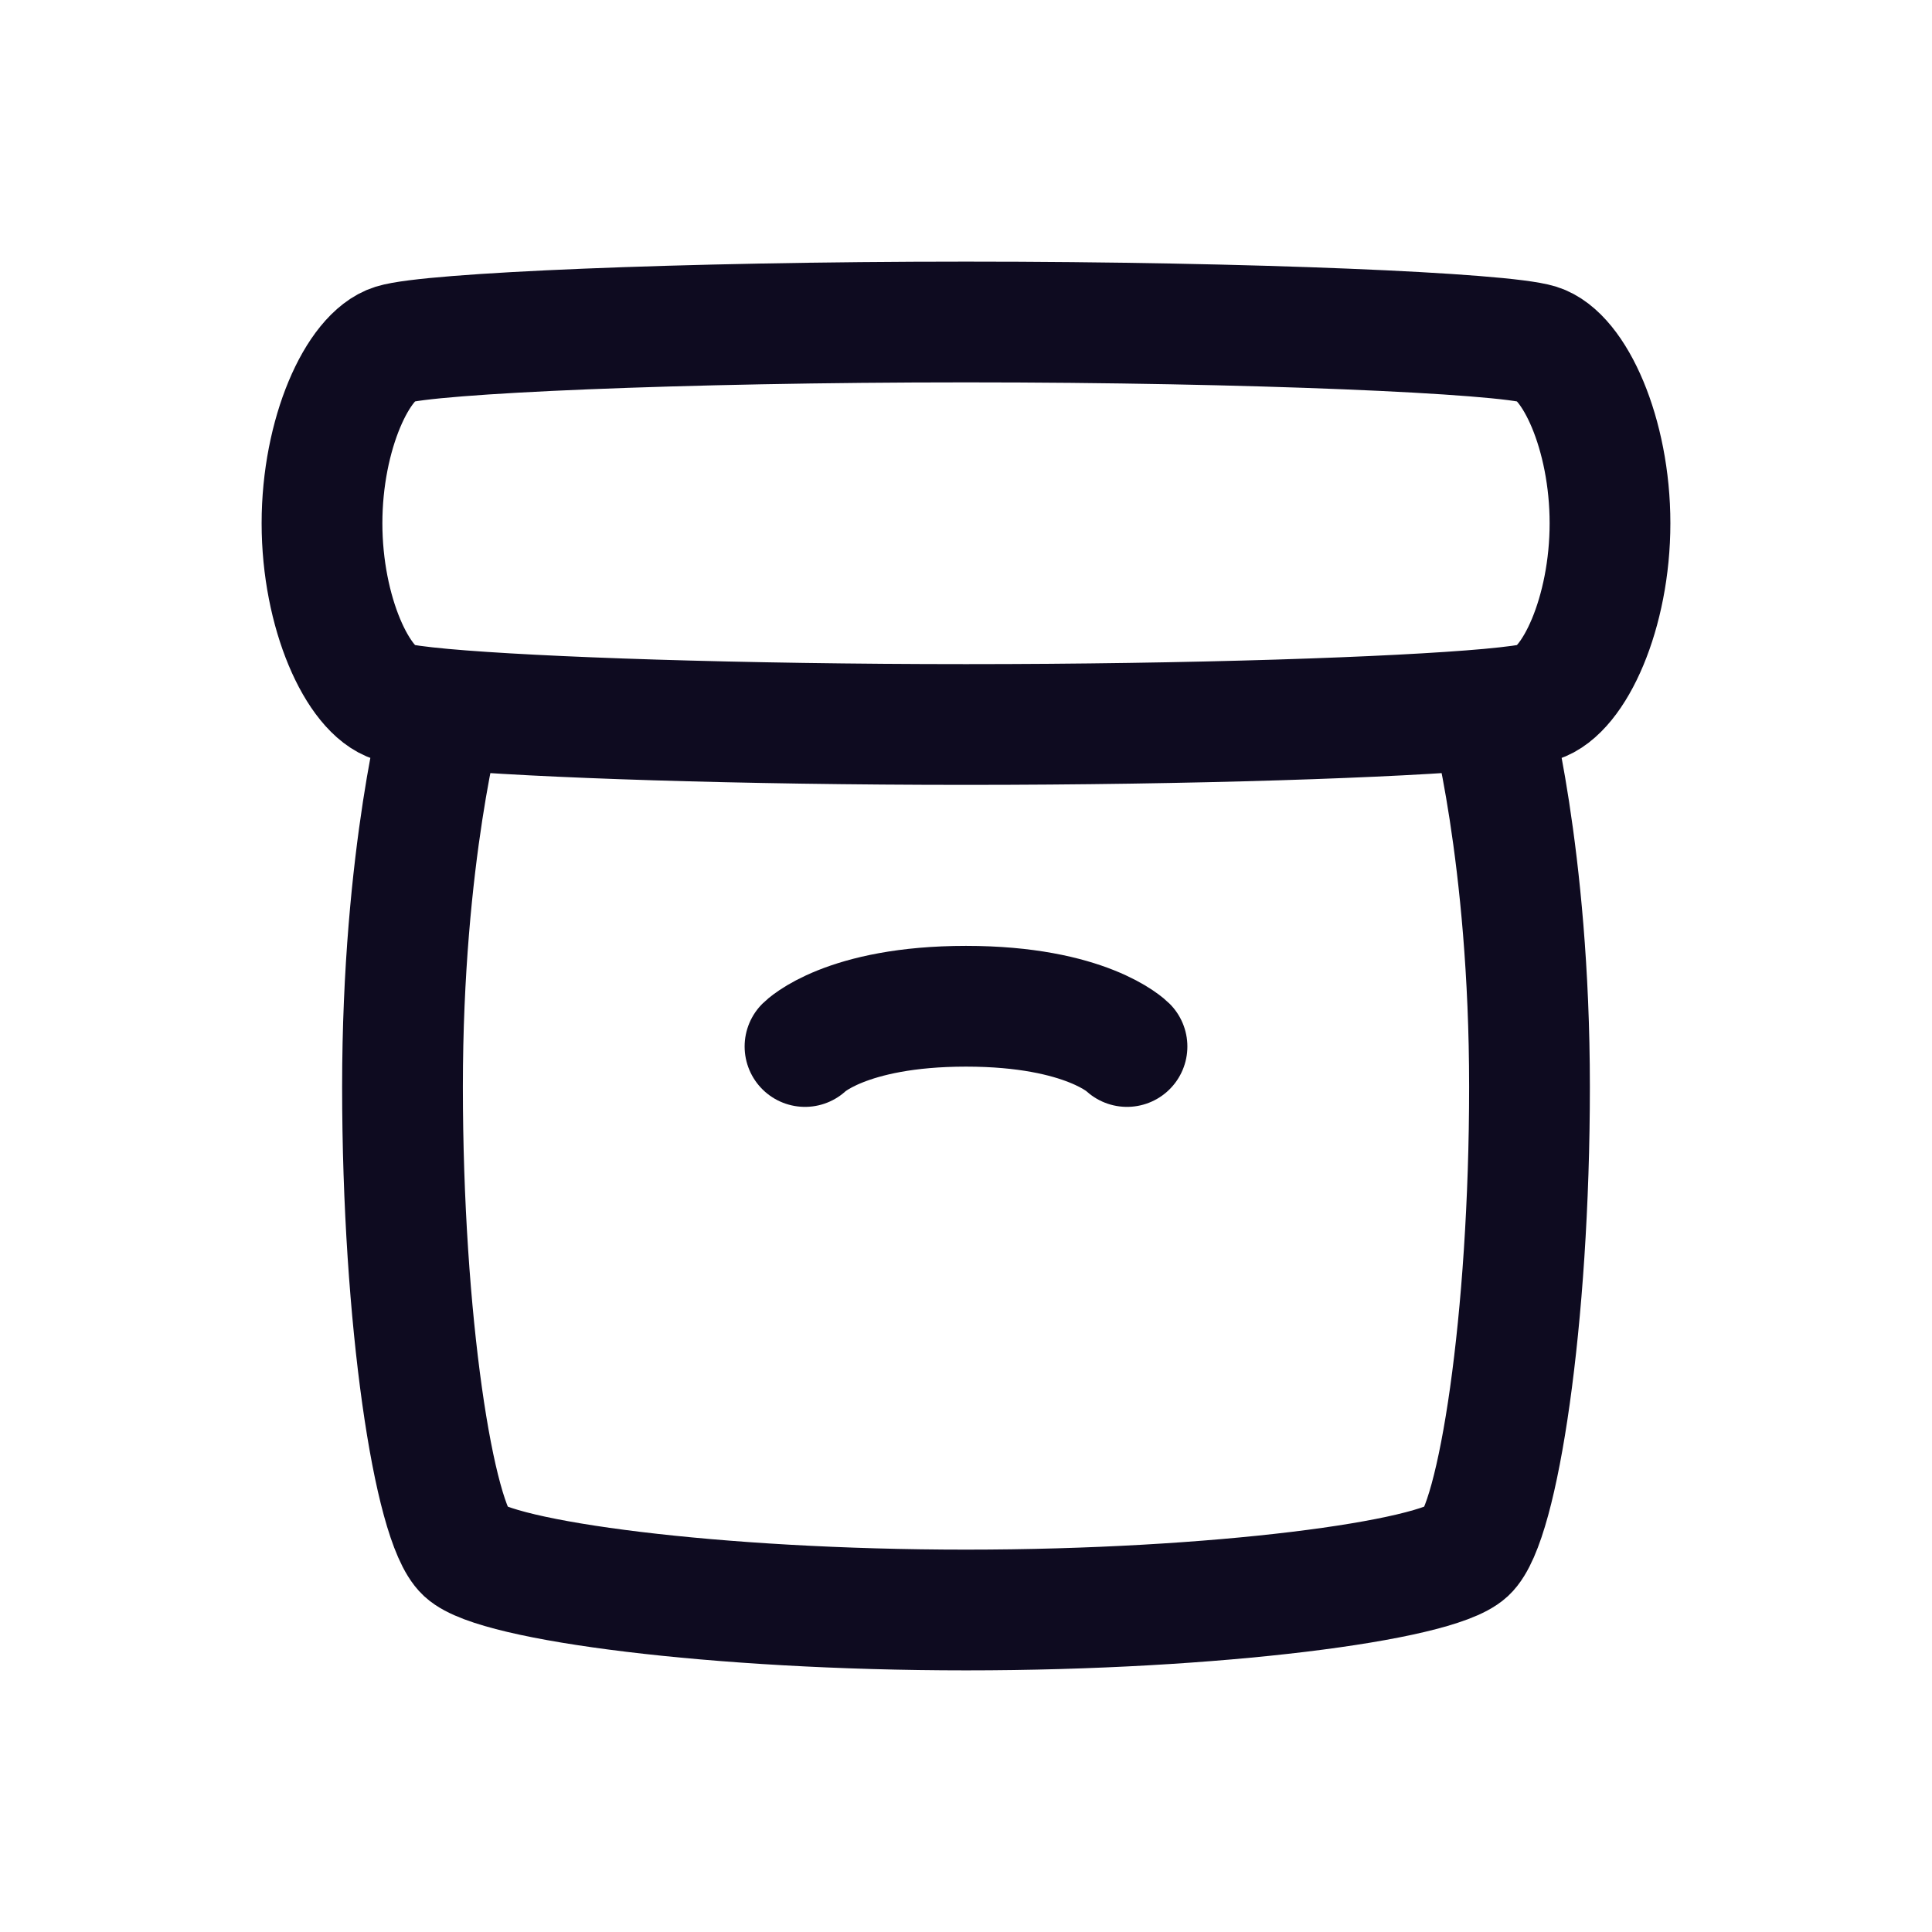 <svg width="24" height="24" viewBox="0 0 24 24" fill="none" xmlns="http://www.w3.org/2000/svg">
<path d="M5.5 8.808C5.5 8.808 5 10.611 5 13.5C5 16.389 5.389 18.917 5.778 19.278C6.167 19.639 8.889 20 12 20C15.111 20 17.833 19.639 18.222 19.278C18.611 18.917 19 16.389 19 13.5C19 10.611 18.5 8.808 18.5 8.808M5.5 8.808C6.658 8.913 9.19 9 12 9C14.81 9 17.342 8.913 18.5 8.808M5.5 8.808C5.193 8.78 4.982 8.751 4.889 8.722C4.444 8.583 4 7.611 4 6.5C4 5.389 4.444 4.417 4.889 4.278C5.333 4.139 8.444 4 12 4C15.556 4 18.667 4.139 19.111 4.278C19.556 4.417 20 5.389 20 6.5C20 7.611 19.556 8.583 19.111 8.722C19.018 8.751 18.807 8.78 18.5 8.808M10 13C10 13 10.5 12.5 12 12.5C13.5 12.5 14 13 14 13" stroke="#0E0B20" stroke-width="1.5" stroke-linecap="round" stroke-linejoin="round"/>
</svg>
